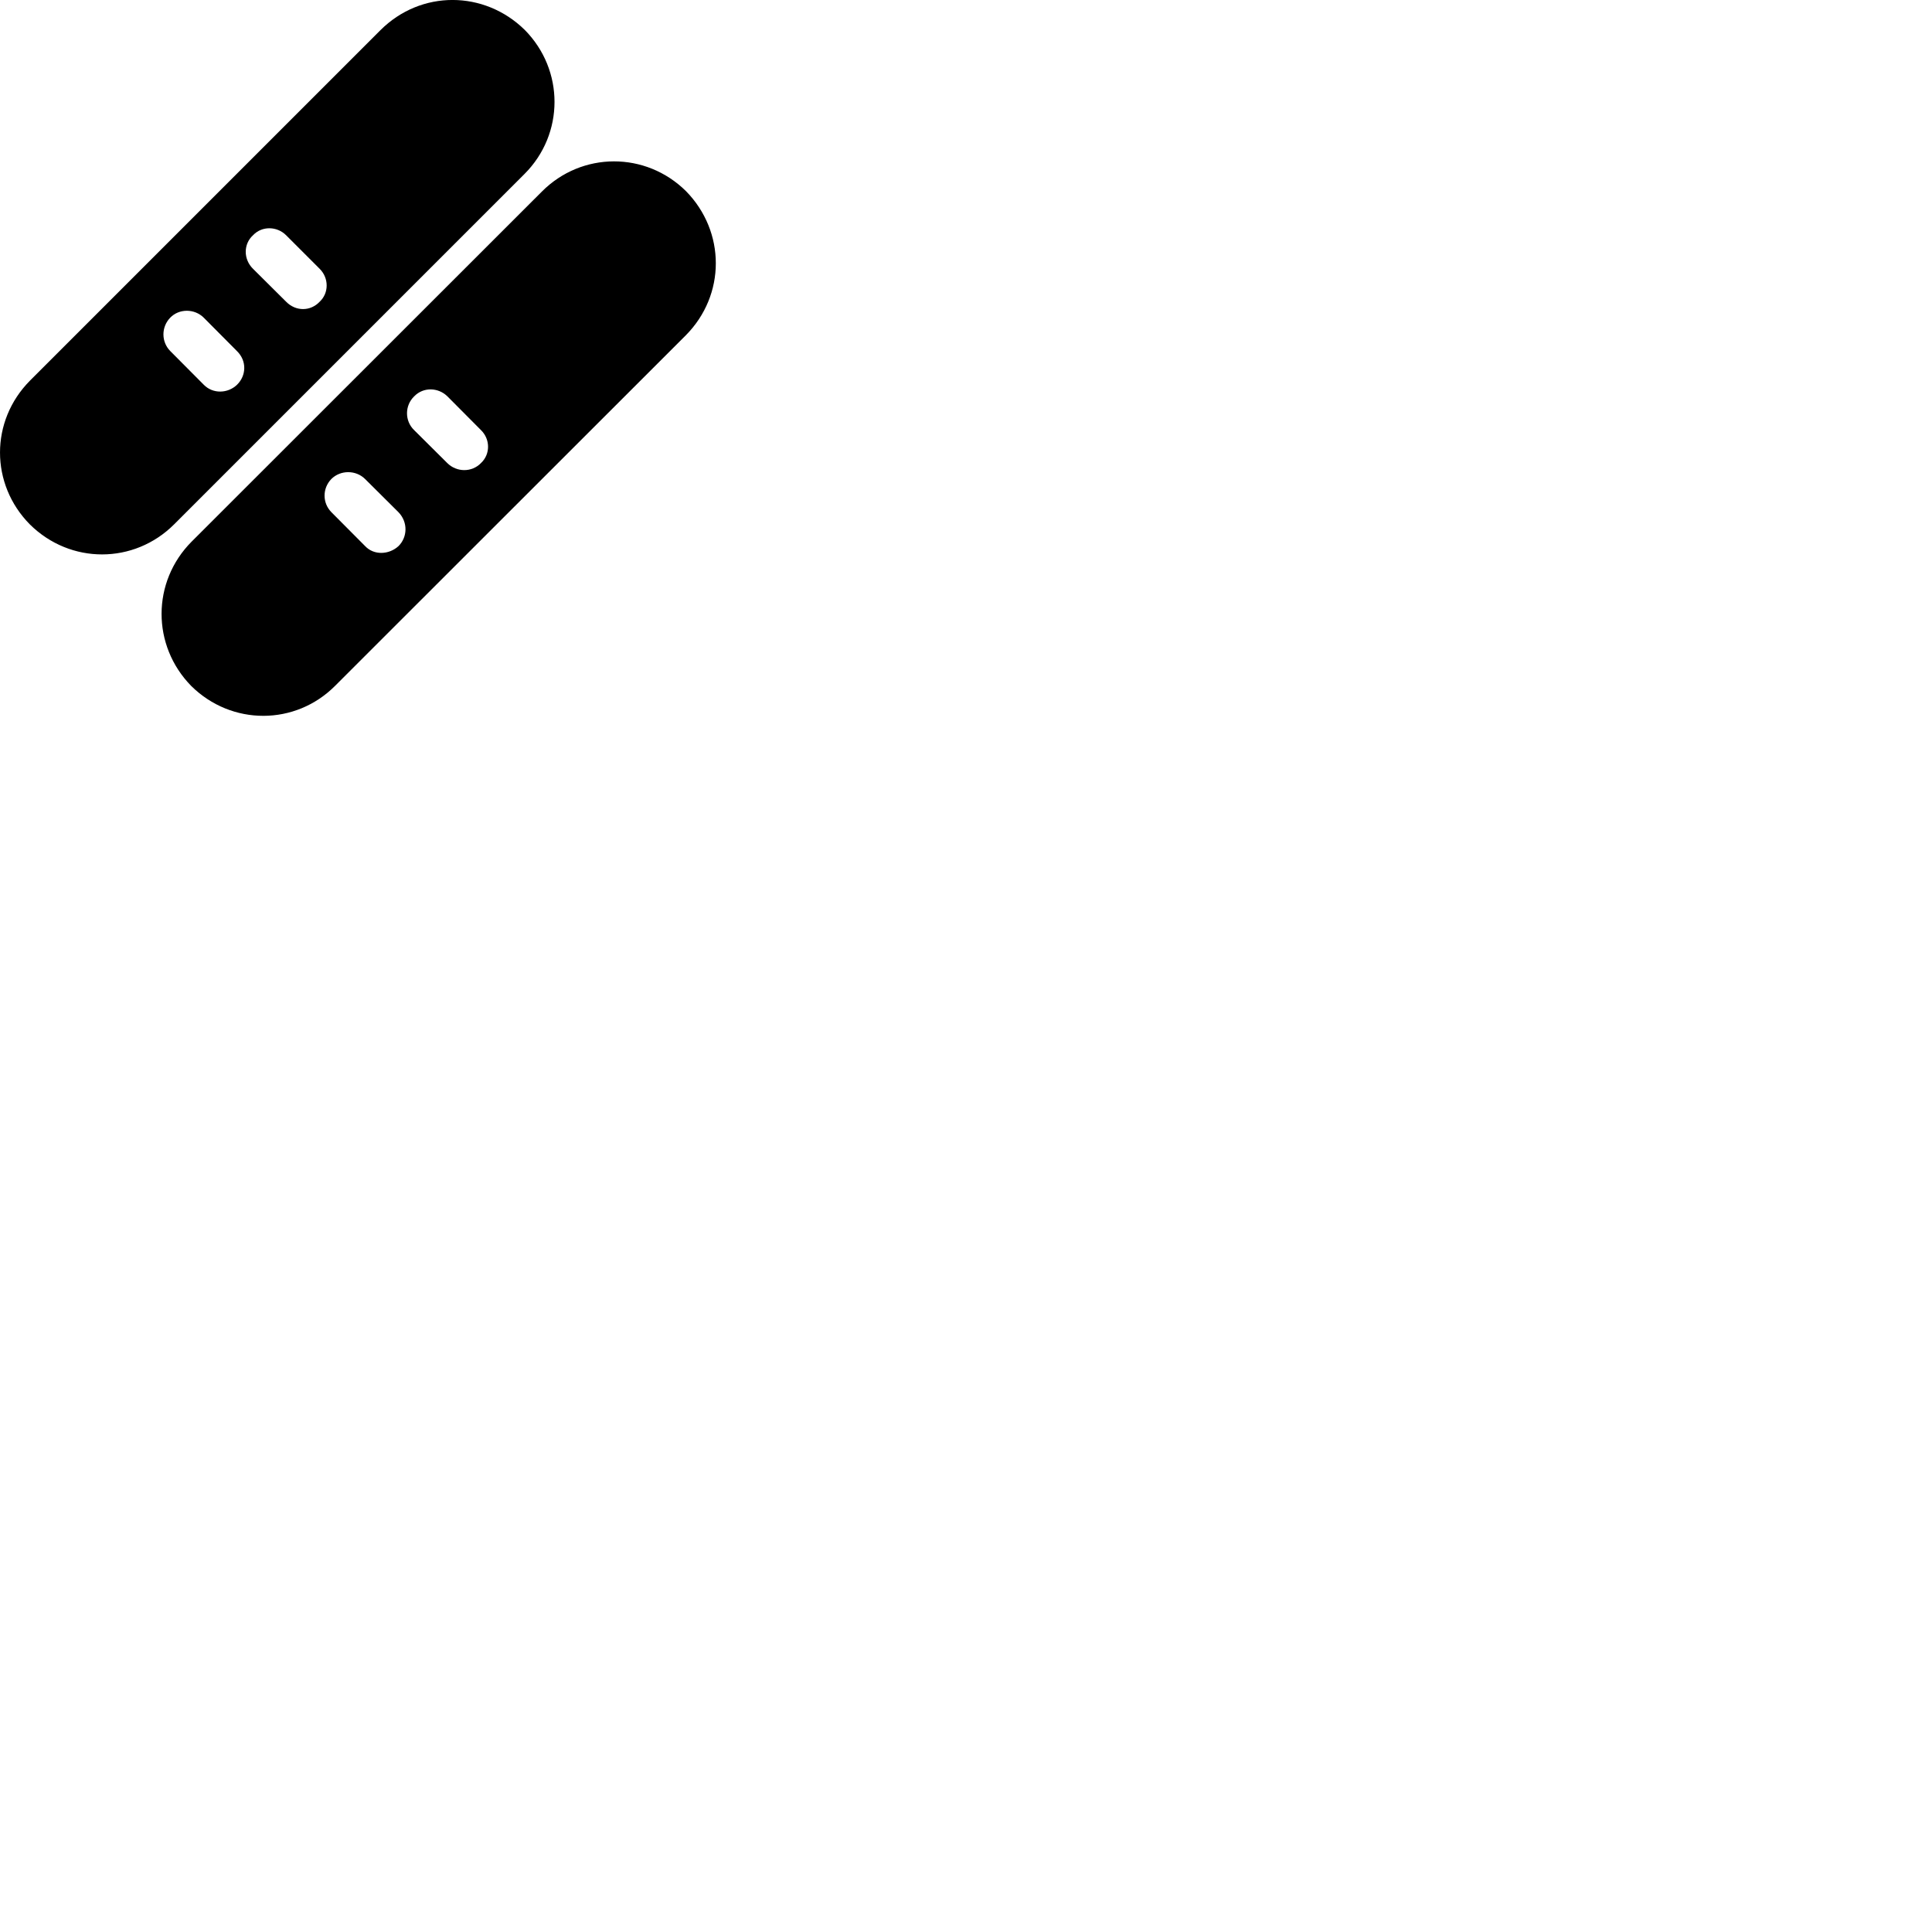
        <svg xmlns="http://www.w3.org/2000/svg" viewBox="0 0 100 100">
            <path d="M1.548 27.145C3.638 29.215 6.938 29.215 9.018 27.135L27.148 9.005C29.218 6.935 29.218 3.625 27.158 1.545C25.068 -0.505 21.788 -0.535 19.688 1.565L1.558 19.695C-0.522 21.785 -0.512 25.065 1.548 27.145ZM9.898 35.505C11.978 37.565 15.288 37.575 17.358 35.485L35.488 17.365C37.578 15.265 37.558 11.985 35.508 9.895C33.428 7.835 30.118 7.835 28.048 9.915L9.918 28.035C7.848 30.115 7.848 33.415 9.898 35.505ZM13.098 13.915C12.588 13.415 12.598 12.625 13.098 12.175C13.558 11.685 14.338 11.705 14.808 12.175L16.548 13.915C17.028 14.395 17.028 15.165 16.548 15.615C16.068 16.125 15.308 16.125 14.808 15.615ZM8.808 18.165C8.348 17.695 8.338 16.935 8.808 16.445C9.268 15.965 10.068 15.965 10.548 16.445L12.268 18.175C12.778 18.675 12.758 19.435 12.268 19.915C11.788 20.375 11.018 20.395 10.548 19.915ZM21.438 22.265C20.938 21.785 20.948 20.985 21.438 20.515C21.908 20.025 22.678 20.045 23.158 20.515L24.898 22.265C25.378 22.735 25.388 23.505 24.898 23.965C24.428 24.455 23.638 24.455 23.148 23.965ZM17.148 26.505C16.688 26.035 16.678 25.285 17.148 24.795C17.628 24.315 18.428 24.325 18.898 24.795L20.628 26.515C21.118 27.025 21.098 27.795 20.628 28.265C20.138 28.715 19.358 28.755 18.898 28.265Z" />
        </svg>
    